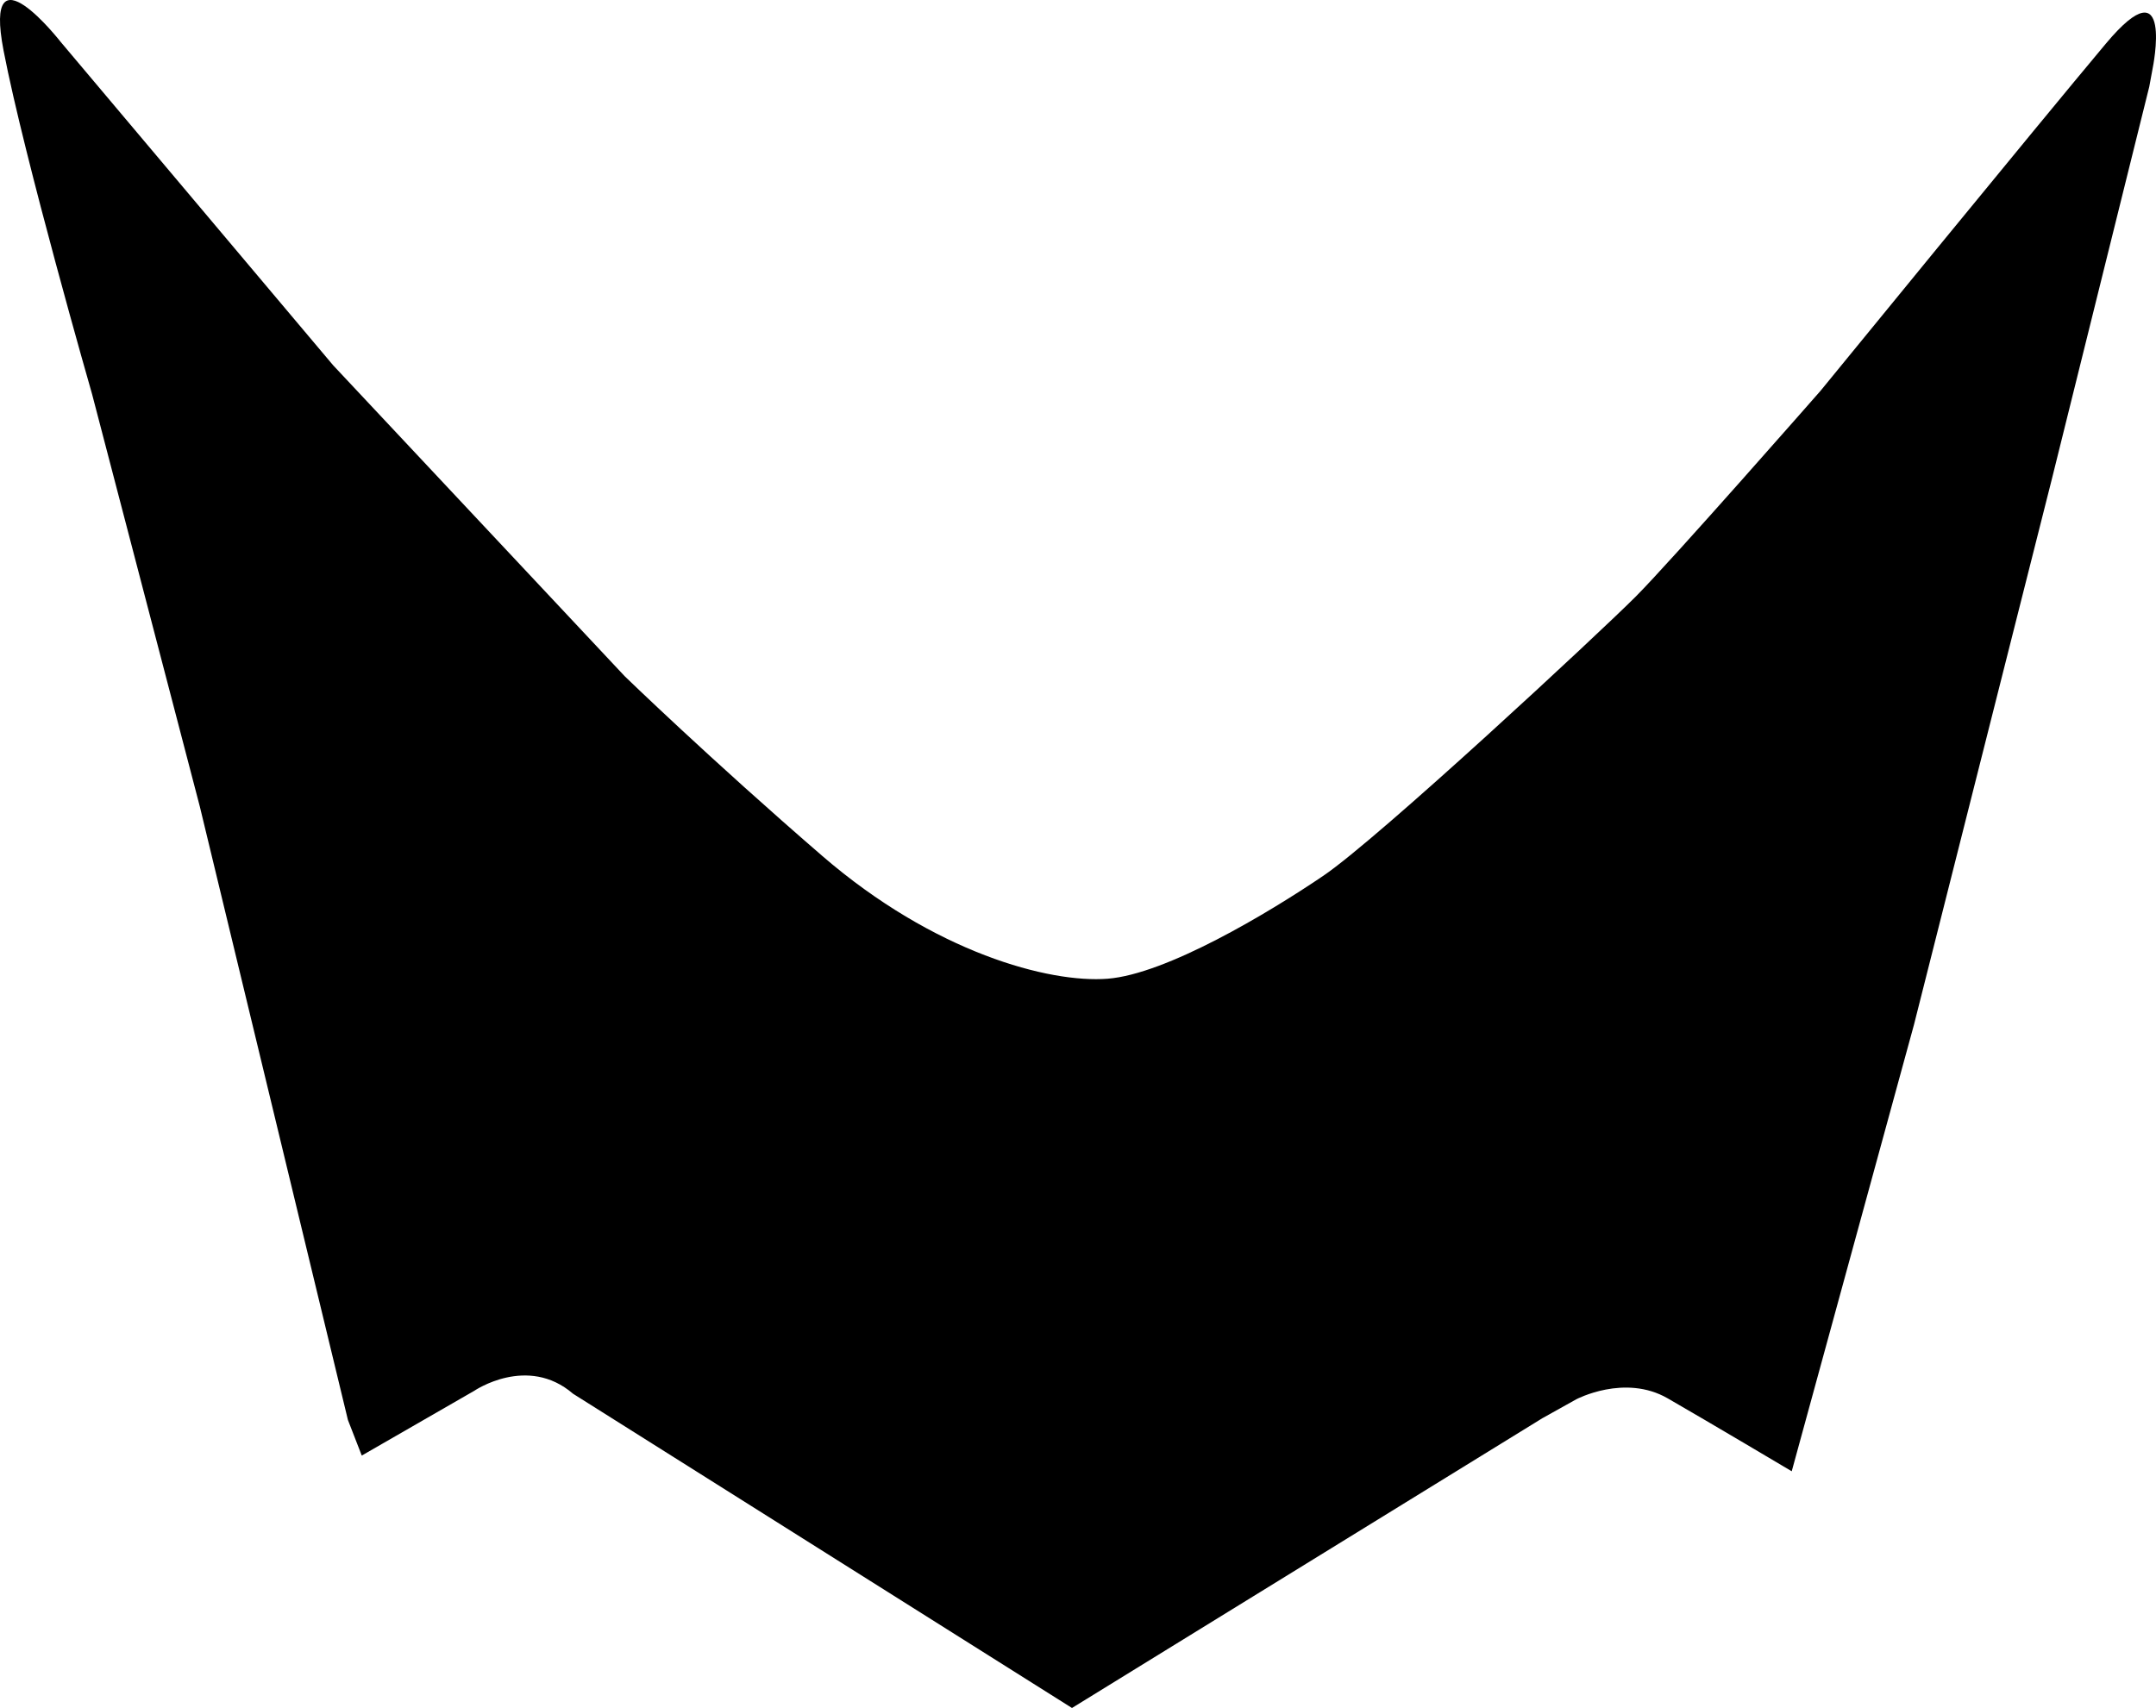 <?xml version="1.0" encoding="utf-8"?>
<!-- Generator: Adobe Illustrator 16.0.0, SVG Export Plug-In . SVG Version: 6.00 Build 0)  -->
<!DOCTYPE svg PUBLIC "-//W3C//DTD SVG 1.1//EN" "http://www.w3.org/Graphics/SVG/1.1/DTD/svg11.dtd">
<svg version="1.1" id="Layer_1" xmlns="http://www.w3.org/2000/svg" xmlns:xlink="http://www.w3.org/1999/xlink" x="0px" y="0px"
	 width="823.376px" height="652.434px" viewBox="0 0 823.376 652.434" enable-background="new 0 0 823.376 652.434"
	 xml:space="preserve">
<path fill-rule="evenodd" clip-rule="evenodd" d="M822.117,26.014c0,0,8.317-40.596-17.811-9.438
	C778.172,47.73,695.224,149.33,695.224,149.33s-56.878,64.877-70.661,78.684c-13.792,13.812-97.964,92.132-119.193,106.53
	c-21.222,14.394-60.027,37.567-82.357,39.323c-22.312,1.742-66.226-9.951-109.057-46.969
	c-42.836-37.029-75.366-68.571-75.366-68.571L127.193,139.496l-104-123.463c0,0-29.813-38.16-21.837,3.263
	c7.991,41.431,33.811,131.271,33.811,131.271l41.144,157.519l56.555,234.317l5.291,13.61l42.978-24.747
	c0,0,20.302-13.878,37.721,1.136l190.536,120.032l179.651-110.697l12.94-7.22c0,0,18.492-9.812,34.905-0.361
	c16.417,9.453,47.373,27.86,47.373,27.86l46.681-170.569l52.703-208.616l37.16-149.721L822.117,26.014z"/>
</svg>
